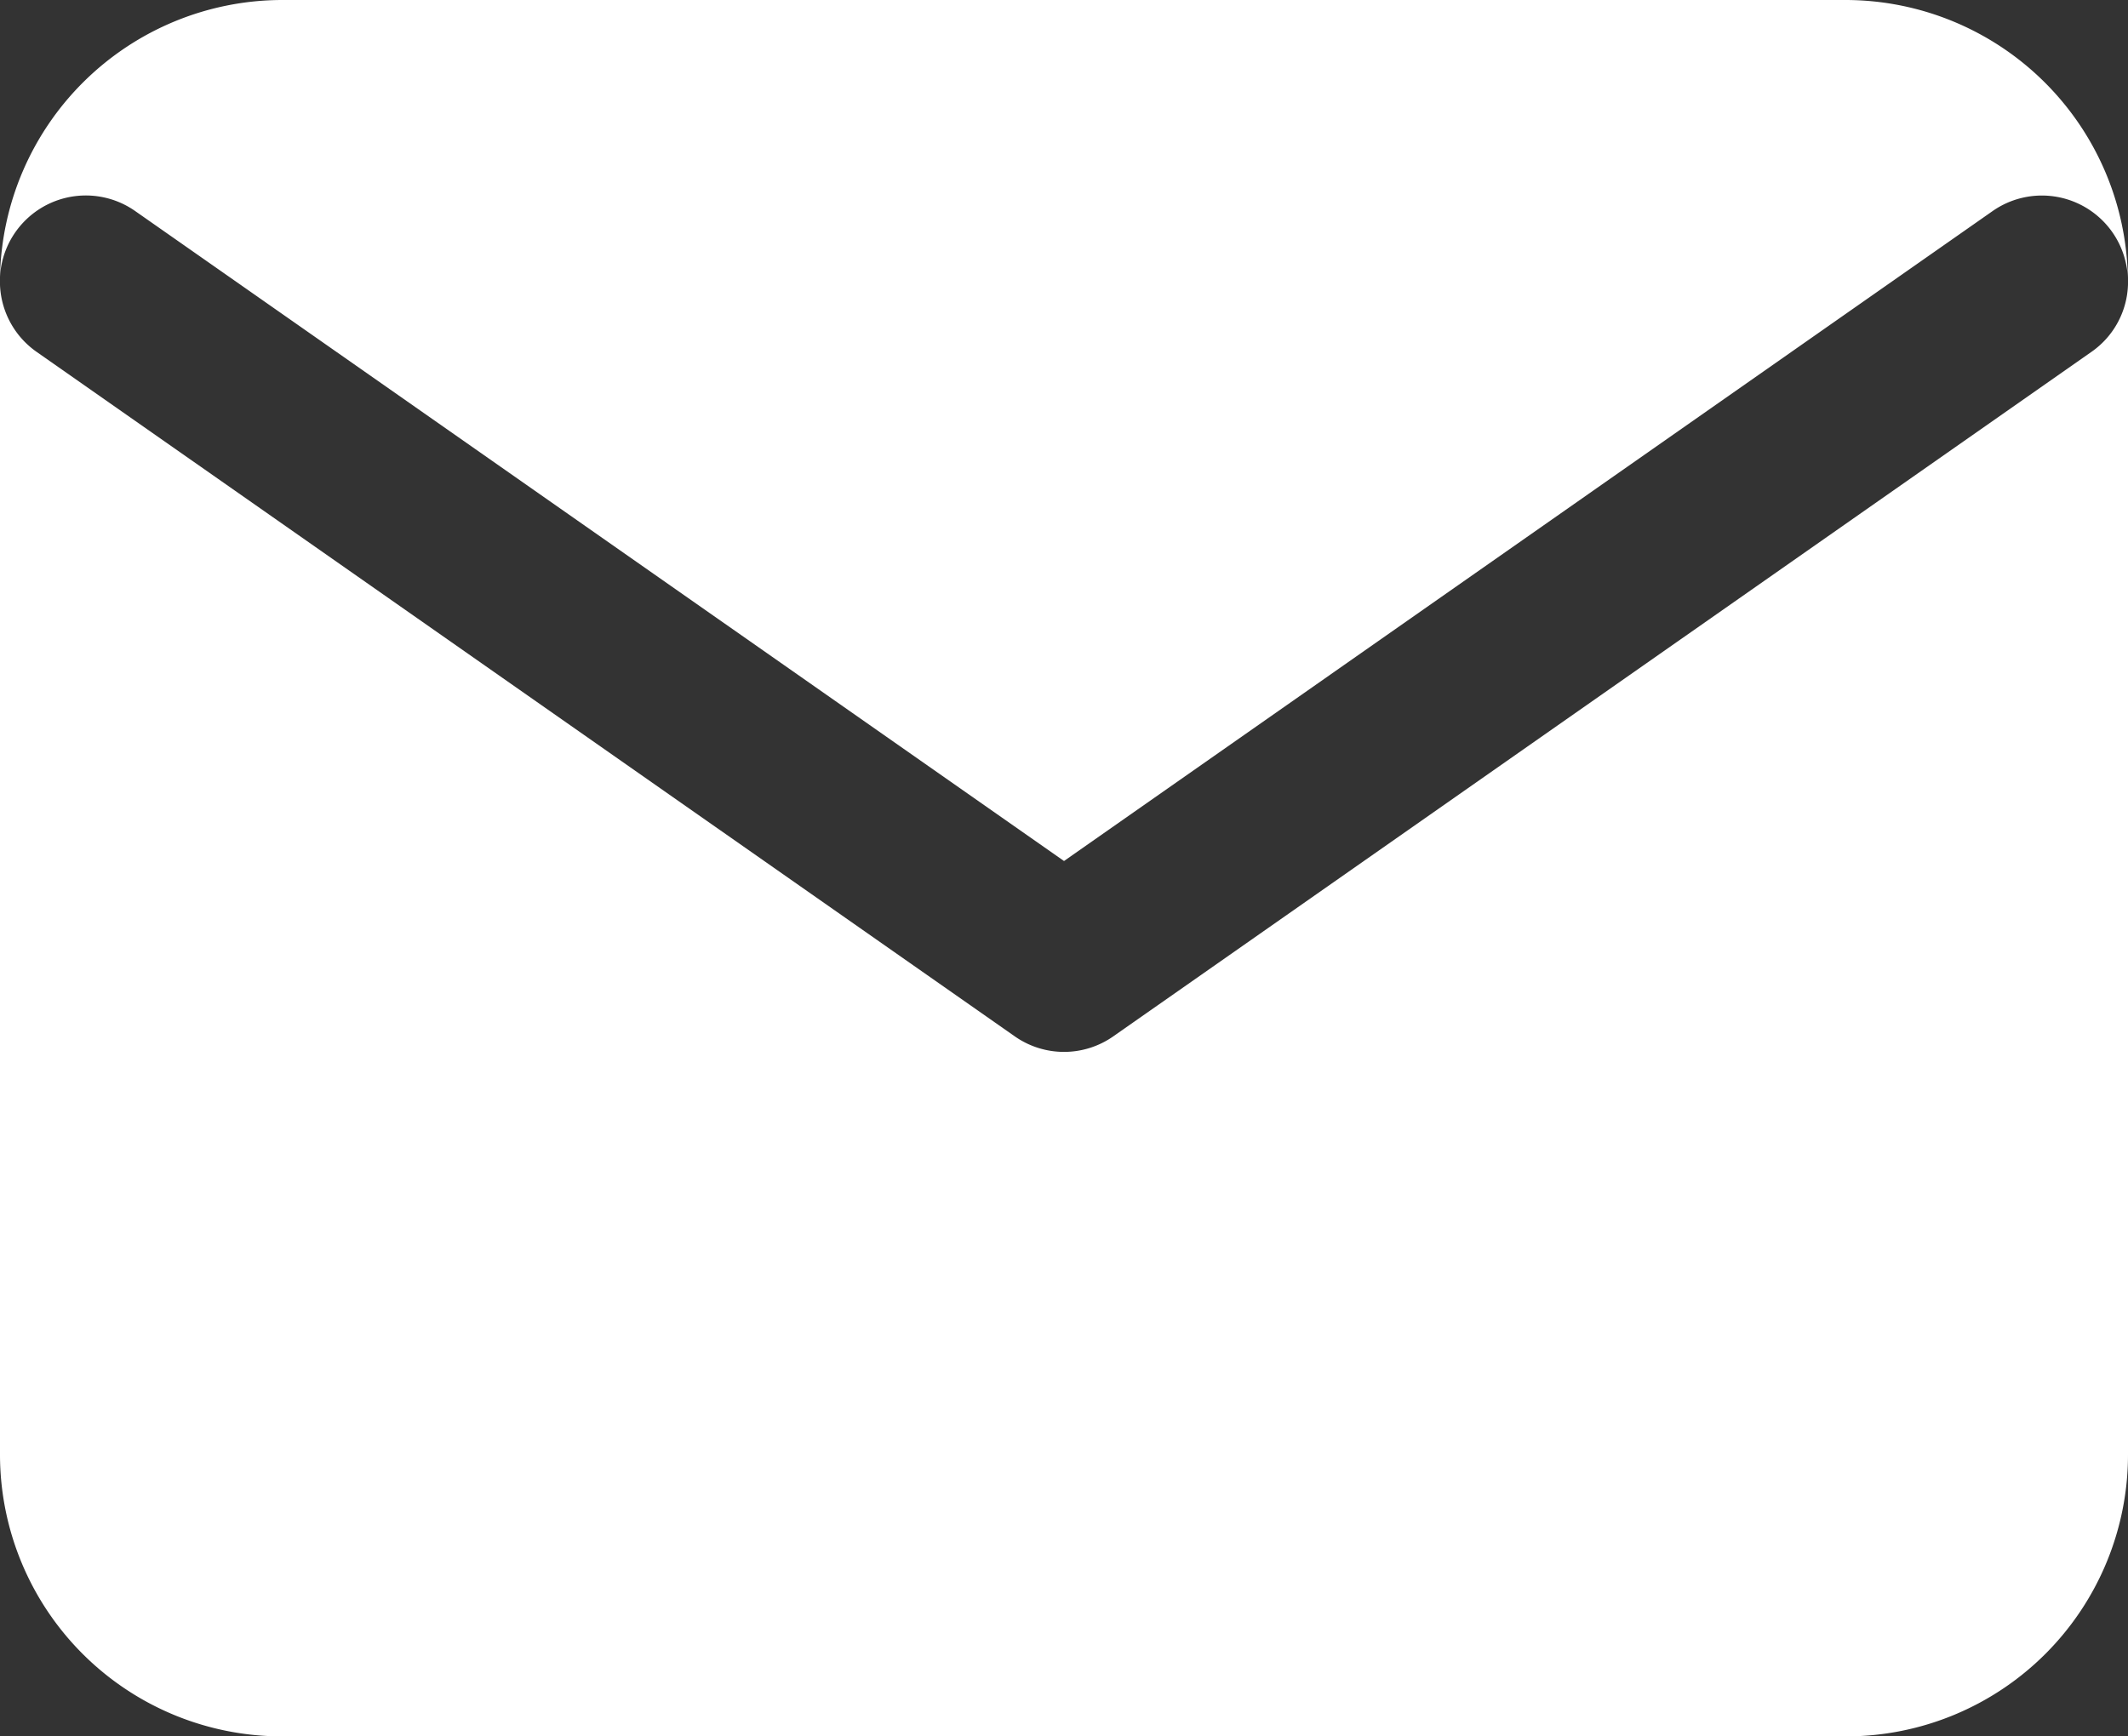 <svg id="email" xmlns="http://www.w3.org/2000/svg" width="35.632" height="29.082" viewBox="0 0 35.632 29.082">
  <rect x="0" y="0" width="35.632" height="29.082" fill="#333333" stroke="none"/>
  <g id="Mail" transform="translate(0 0)">
    <path id="Combined_Shape" data-name="Combined Shape" d="M30.918,29.082H4.715A4.721,4.721,0,0,1,0,24.367V4.774A1.439,1.439,0,0,0,.614,5.894L16.991,17.357a1.437,1.437,0,0,0,1.651,0L35.019,5.894a1.428,1.428,0,0,0,.613-1.132v19.6A4.72,4.72,0,0,1,30.918,29.082Zm-13.1-14.66h0L2.265,3.536A1.439,1.439,0,0,0,0,4.638,4.732,4.732,0,0,1,4.715,0h26.2a4.732,4.732,0,0,1,4.714,4.654,1.44,1.44,0,0,0-2.264-1.119L17.816,14.421Z" transform="translate(0 0)" fill="#fff"/>
  </g>
</svg>

